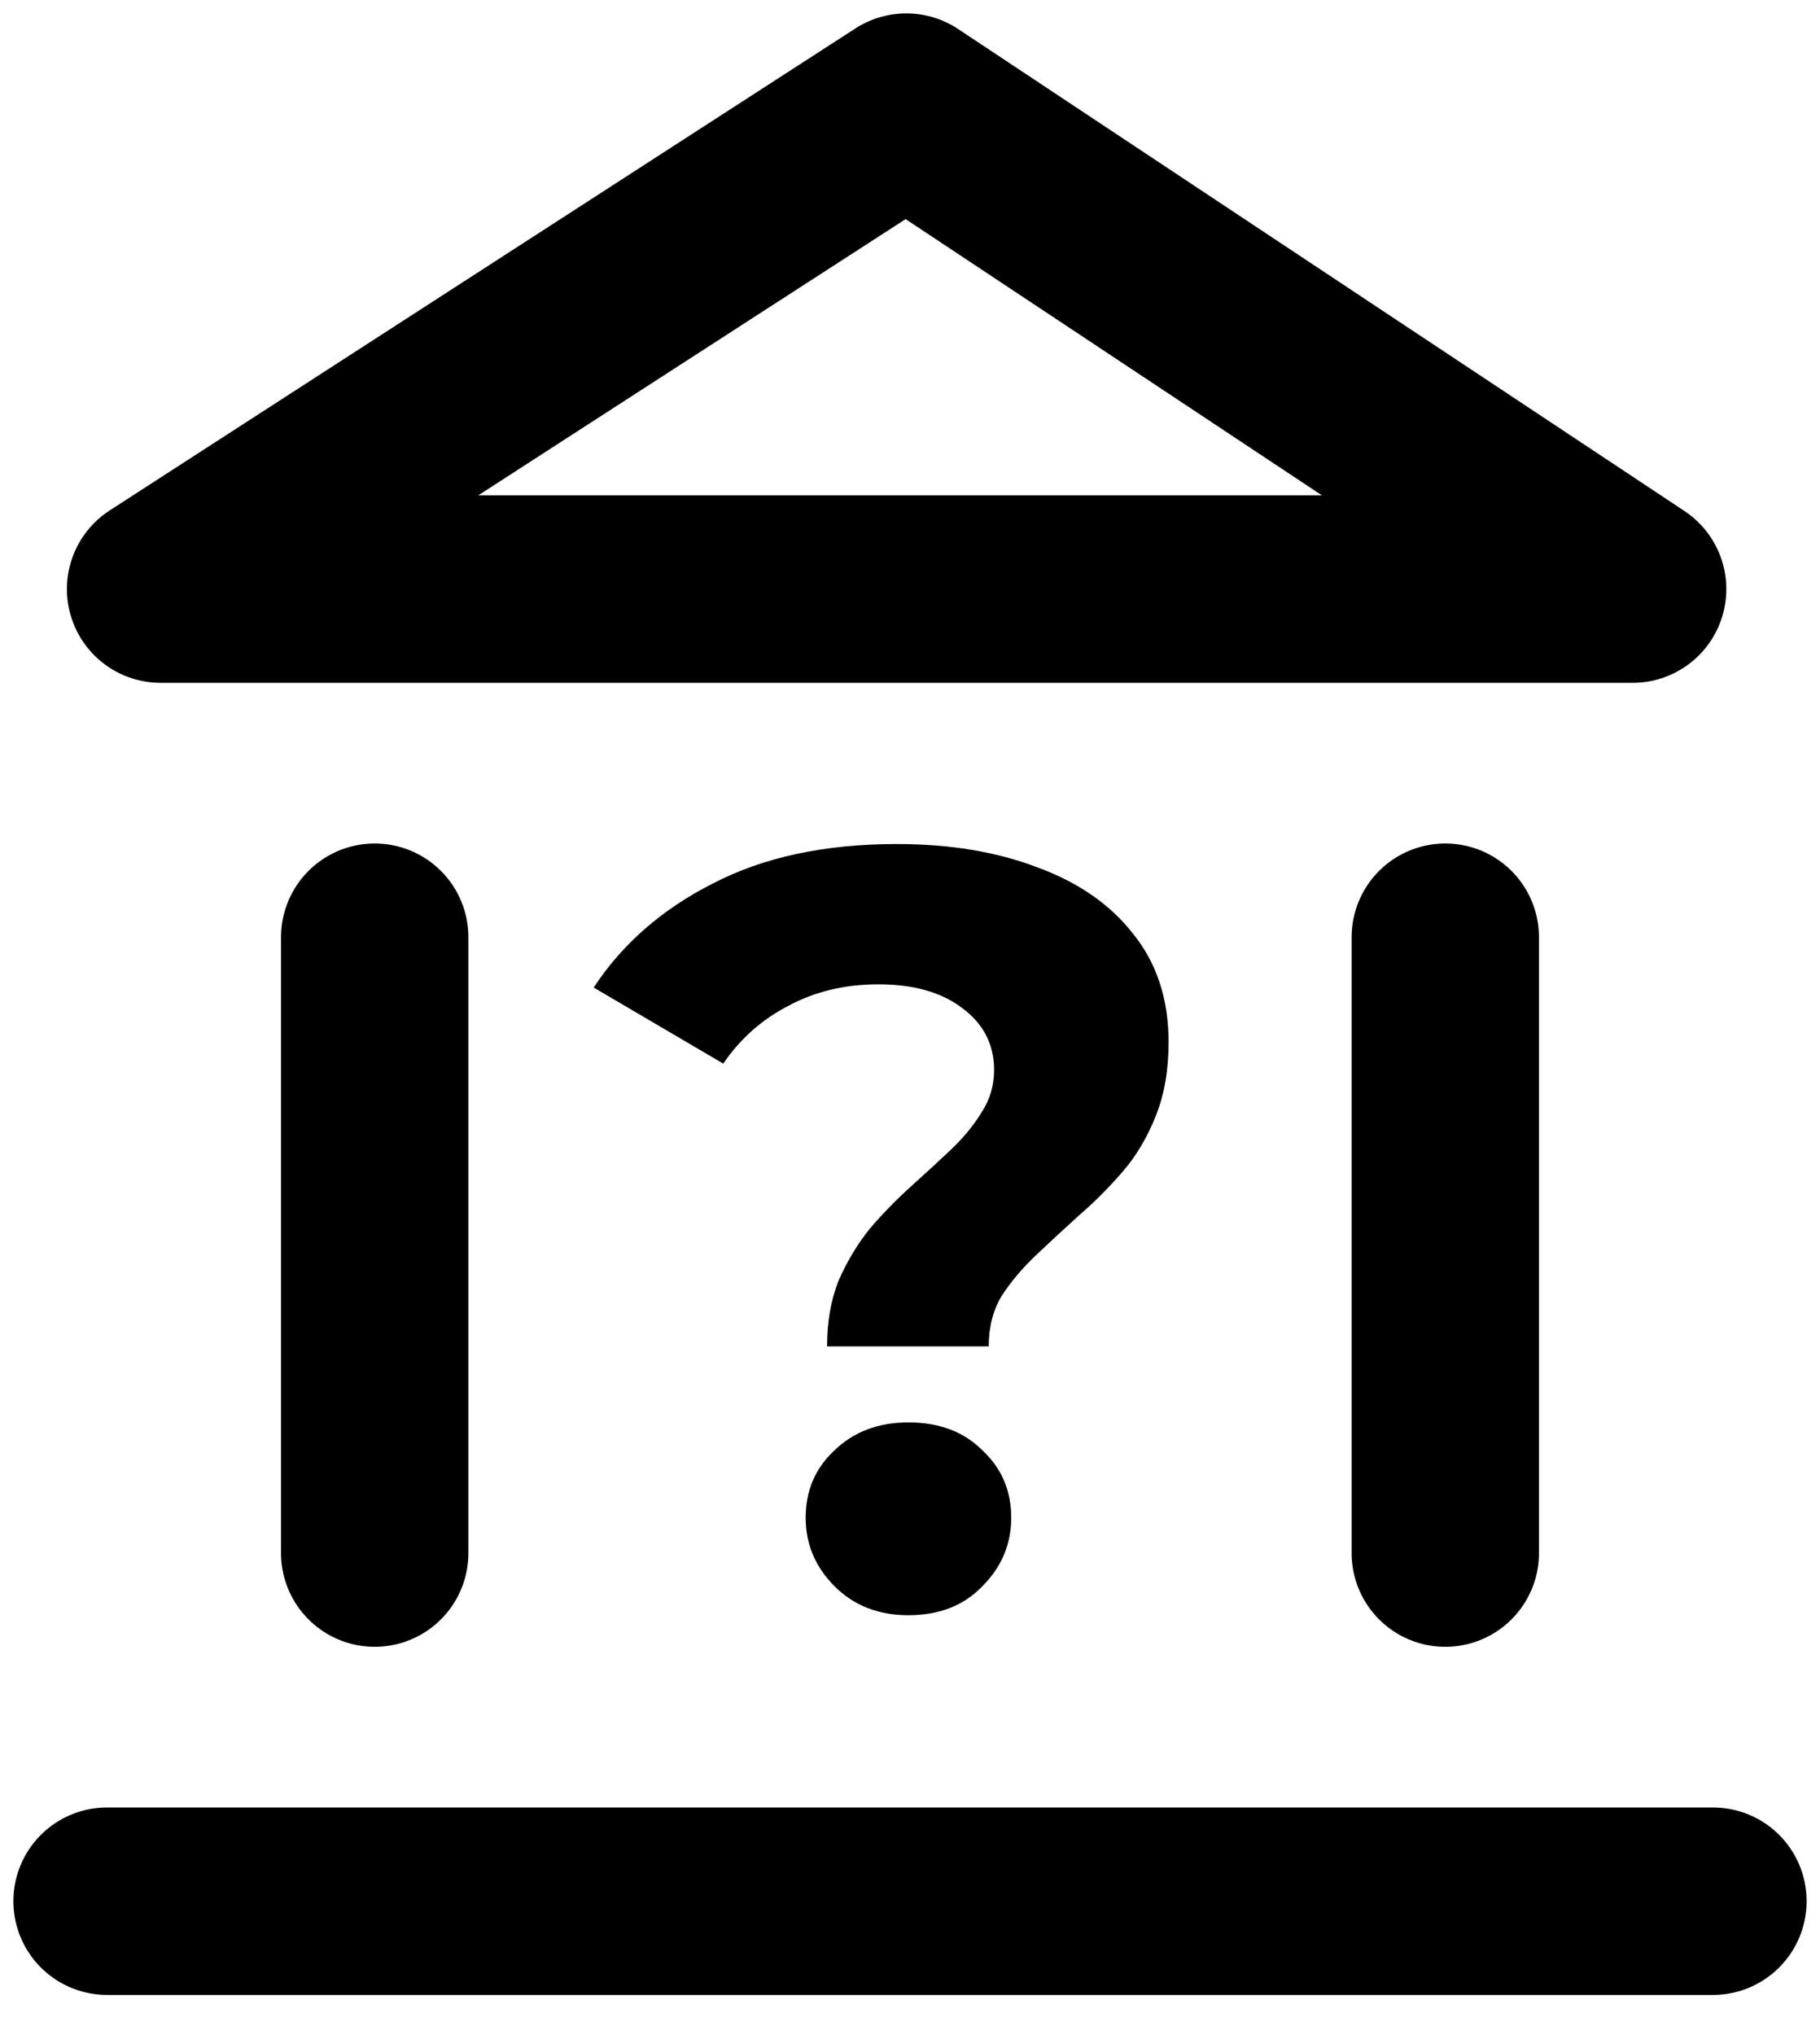 <svg width="34" height="38" viewBox="0 0 34 38" fill="none" xmlns="http://www.w3.org/2000/svg">
<path d="M15.451 25.14C15.451 24.673 15.525 24.26 15.671 23.9C15.831 23.54 16.025 23.22 16.251 22.94C16.491 22.66 16.745 22.4 17.011 22.16C17.278 21.92 17.525 21.693 17.751 21.48C17.991 21.253 18.185 21.02 18.331 20.78C18.491 20.54 18.571 20.273 18.571 19.98C18.571 19.5 18.371 19.113 17.971 18.82C17.585 18.527 17.065 18.38 16.411 18.38C15.785 18.38 15.225 18.513 14.731 18.78C14.238 19.033 13.831 19.393 13.511 19.86L11.091 18.44C11.625 17.627 12.365 16.98 13.311 16.5C14.258 16.007 15.405 15.76 16.751 15.76C17.751 15.76 18.631 15.907 19.391 16.2C20.151 16.48 20.745 16.893 21.171 17.44C21.611 17.987 21.831 18.66 21.831 19.46C21.831 19.98 21.751 20.44 21.591 20.84C21.431 21.24 21.225 21.587 20.971 21.88C20.718 22.173 20.445 22.447 20.151 22.7C19.871 22.953 19.605 23.2 19.351 23.44C19.098 23.68 18.885 23.933 18.711 24.2C18.551 24.467 18.471 24.78 18.471 25.14H15.451ZM16.971 30.16C16.411 30.16 15.951 29.98 15.591 29.62C15.231 29.26 15.051 28.833 15.051 28.34C15.051 27.833 15.231 27.413 15.591 27.08C15.951 26.733 16.411 26.56 16.971 26.56C17.545 26.56 18.005 26.733 18.351 27.08C18.711 27.413 18.891 27.833 18.891 28.34C18.891 28.833 18.711 29.26 18.351 29.62C18.005 29.98 17.545 30.16 16.971 30.16Z" fill="black"/>
<path d="M27 29V17.5M7 29V17.5M32 35.5H15.75H2M30.5 11H17H3L16.931 2L30.5 11Z" stroke="black" stroke-width="3.5" stroke-linecap="round" stroke-linejoin="round"/>
</svg>

